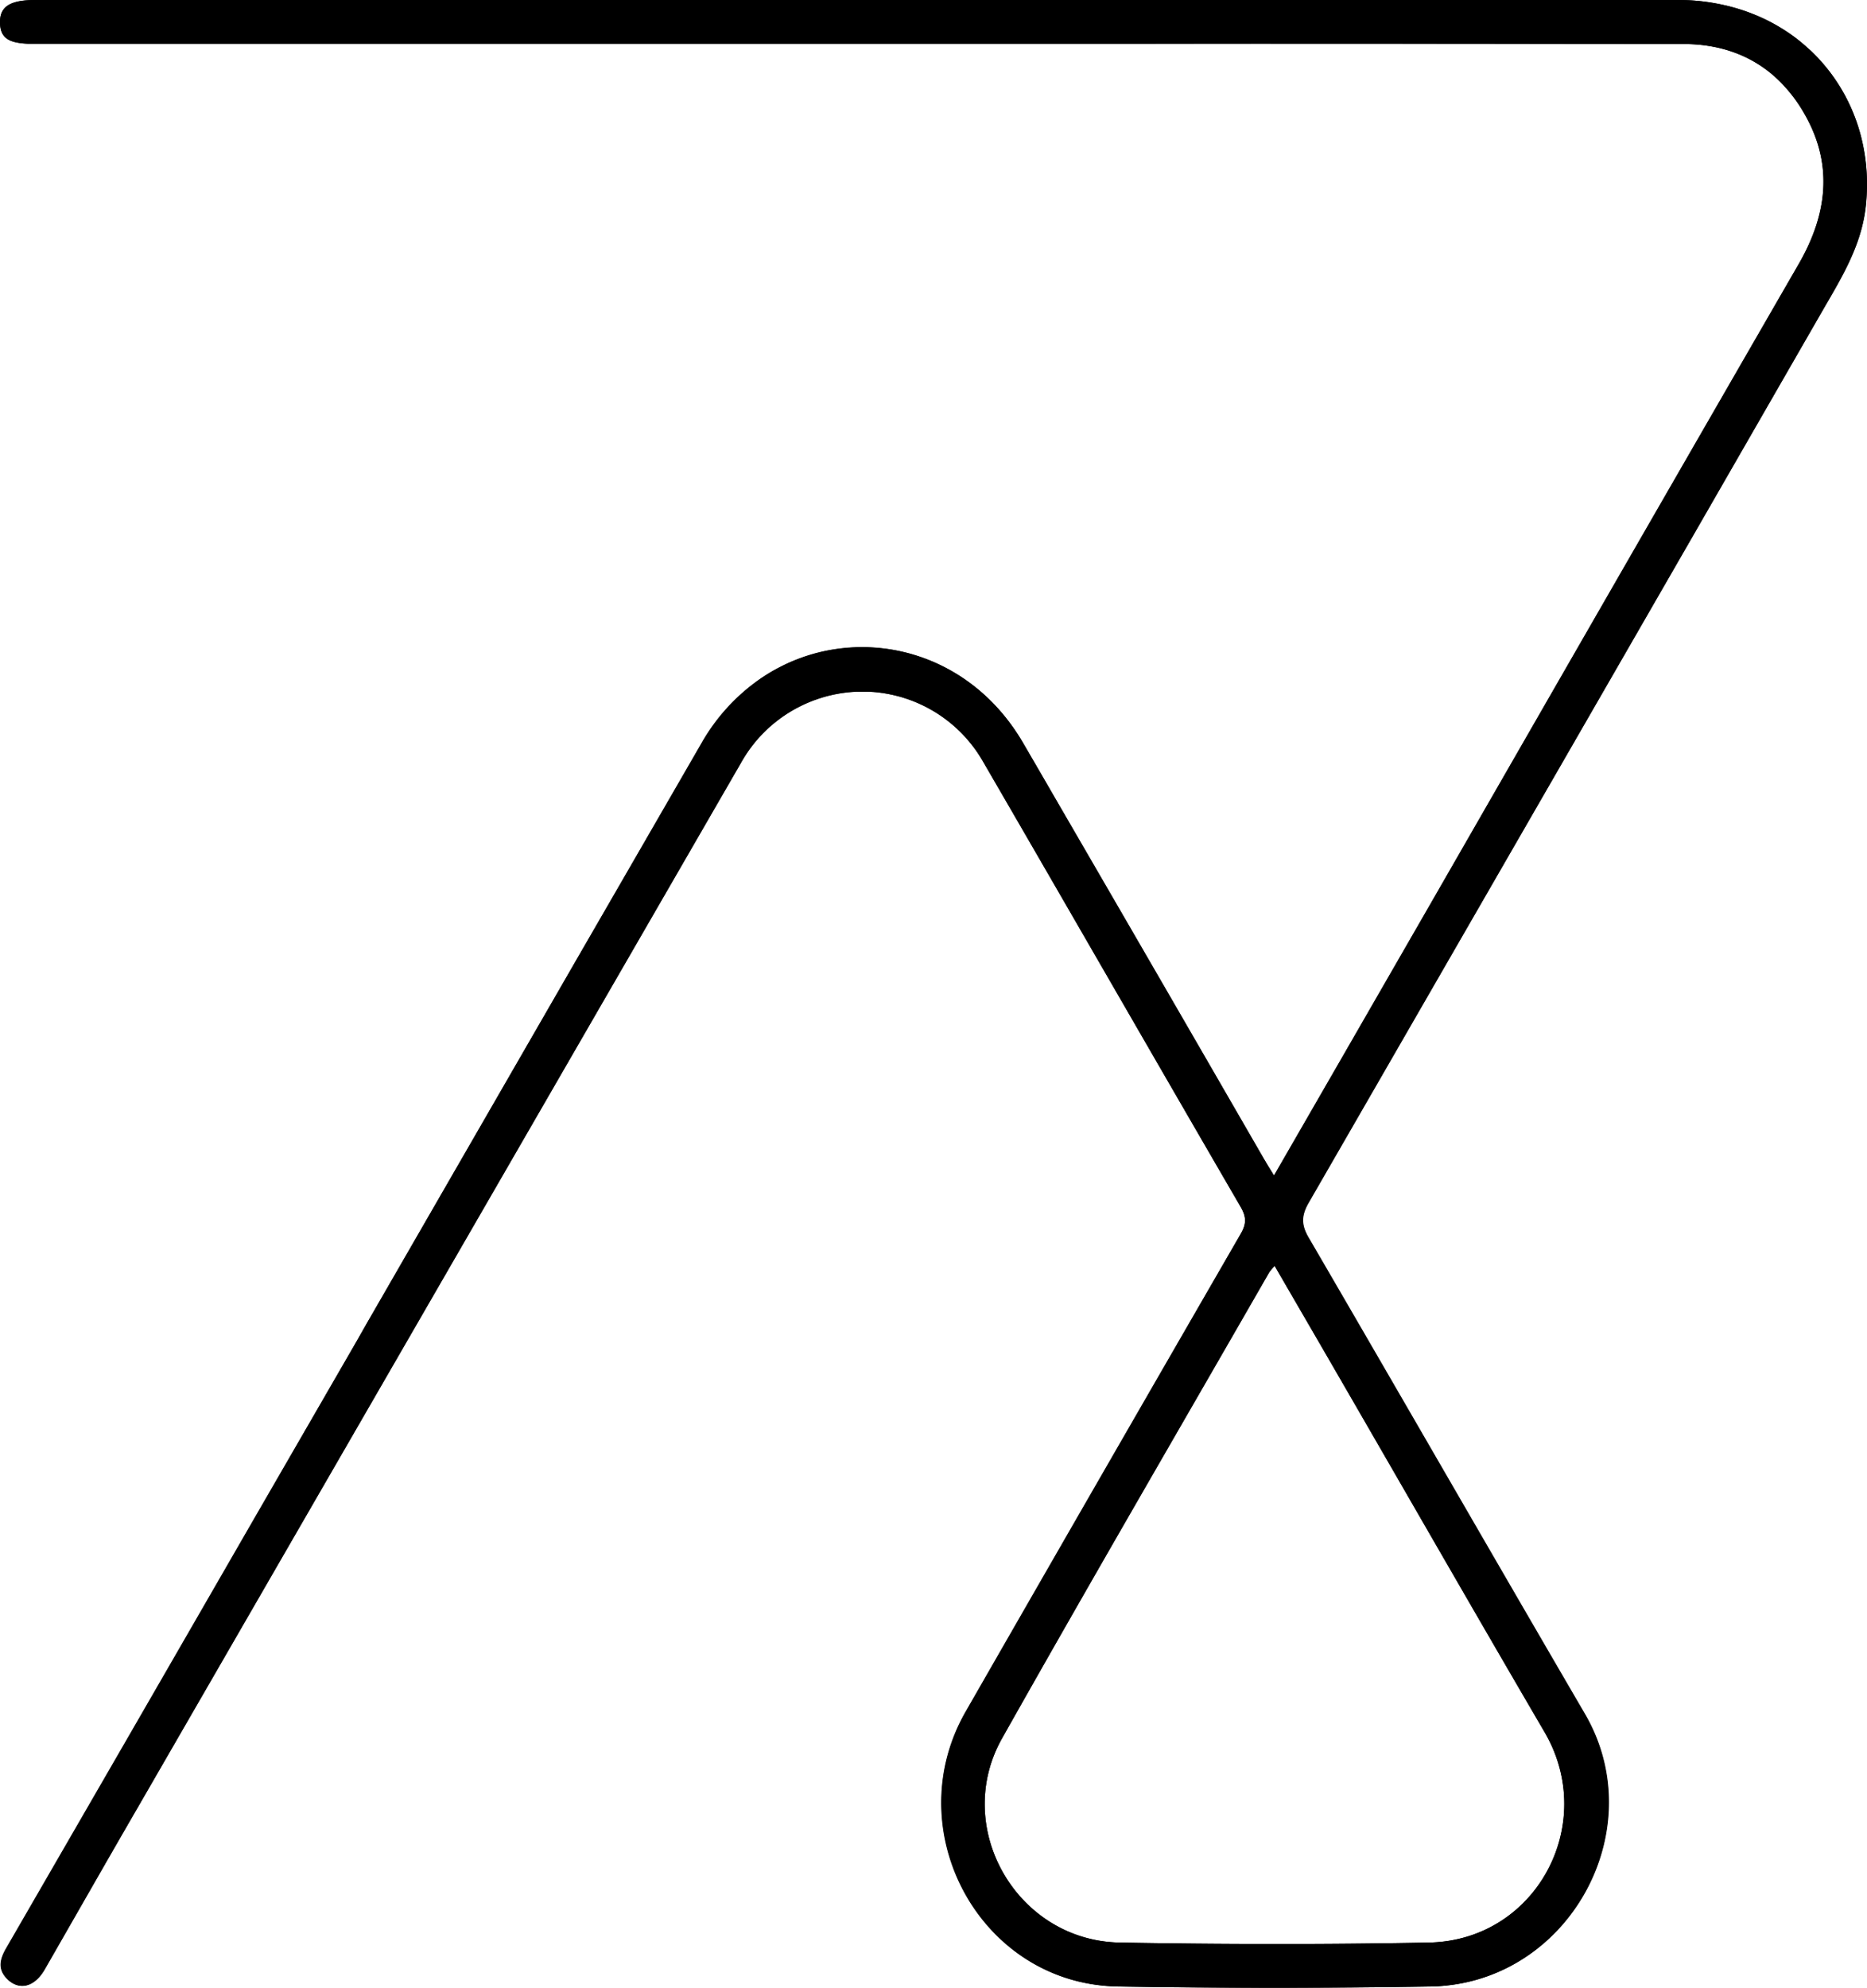 <svg id="Layer_1" data-name="Layer 1" xmlns="http://www.w3.org/2000/svg" viewBox="0 0 555.08 590.77"><g id="Layer_2" data-name="Layer 2"><g id="Layer_1-2" data-name="Layer 1-2"><path d="M542.72,19.74s0,0,0,0a52,52,0,0,0-3.55-3.87c-.31-.32-.62-.62-.94-.91-1-.89-1.93-1.74-2.94-2.57l0,0c-1-.82-2.06-1.61-3.14-2.36l0,0c-1.09-.75-2.21-1.47-3.36-2.15a52.91,52.91,0,0,0-7.52-3.68c-1.18-.47-2.38-.91-3.6-1.3-1-.32-2-.61-3-.88-.68-.18-1.37-.35-2.07-.5A60.76,60.76,0,0,0,499.19,0H10.55Q9.14,0,7.94.09C2.9.47.52,2.07.08,5.33A9.08,9.08,0,0,0,0,6.74,9,9,0,0,0,.16,8.36C.74,11.52,3.09,12.8,8.34,13c.63,0,1.3,0,2,0H336.61q81.95,0,163.88.08c9.95,0,18.52,2.79,25.46,8.27a39.48,39.48,0,0,1,3,2.65,44.51,44.51,0,0,1,7.67,10.08c8.52,15,6.6,29.8-1.9,44.49Q480,173.27,425.65,268.09l-26.14,45.39q-5.86,10.15-11.78,20.43l-8.94,15.5c-1.07-1.75-1.87-3-2.58-4.24-.24-.39-.47-.77-.69-1.15q-30.43-52.59-60.9-105.19-5.17-9-10.37-17.91c-14.51-25-41.72-33.57-64.93-25.76l0,0q-2.46.82-4.86,1.9l0,0c-1,.47-2.08,1-3.1,1.52a52.61,52.61,0,0,0-6.15,3.81,58.3,58.3,0,0,0-16.57,18.49L175.34,278.4l-2.4,4.15L109,393.4l-3,5.28q-15.06,26.11-30.11,52.24-36.91,64-73.88,127.93c-2,3.39-2.75,6.5.37,9.46a7.3,7.3,0,0,0,1.53,1.15l0,0c3.23,1.8,6.86.31,9.43-4.17q7-12.22,14-24.45t14.05-24.43q89.49-154.93,179-309.86a41.15,41.15,0,0,1,20.6-18c.41-.18.83-.34,1.25-.48s.84-.31,1.27-.44.84-.28,1.27-.4c.78-.23,1.55-.43,2.32-.61.43-.1.87-.2,1.31-.28s.88-.17,1.32-.24.73-.12,1.1-.16c.53-.08,1-.14,1.57-.19s.9-.08,1.35-.11.74-.05,1.11-.06c1.08,0,2.16,0,3.24,0,.34,0,.68,0,1,.05s.89.06,1.34.11c.61.05,1.21.13,1.81.22.29,0,.57.08.86.13s.71.12,1.07.19l1.27.26h0l.94.23c.58.14,1.15.29,1.71.46l1.17.37a41.47,41.47,0,0,1,23.08,18.9c25.55,44,50.92,88.17,76.5,132.19,1.75,3,1.78,5.07,0,8.08q-41,70.85-81.72,141.84c-19.77,34.37,2.8,78,41,81.54q2.1.21,4.26.24,46.47.76,92.93,0c1.43,0,2.84-.1,4.22-.24,38.16-3.65,61.16-47.22,41.59-80.76-27.5-47.13-54.69-94.44-82.16-141.59-2.22-3.8-2.16-6.55.05-10.37q19.15-33.17,38.3-66.35c.63-1.08,1.25-2.16,1.87-3.24Q465.63,224.7,502,161.57c.64-1.09,1.27-2.19,1.89-3.28q19.11-33.21,38.2-66.42c5.56-9.65,11.38-19.13,12.61-30.63C556.42,45.26,551.76,30.67,542.72,19.74ZM398,409c20.4,35.24,40.67,70.6,61.23,105.77,16,27.41-2.59,62-34.43,62.55-30.64.59-61.41.55-91.93,0s-49.93-34.12-34.93-60.72c26.13-46.38,52.93-92.38,79.45-138.53a21.55,21.55,0,0,1,1.58-1.86h0C385.51,387.48,391.77,398.21,398,409Z"/><path d="M542.72,19.74s0,0,0,0a48.16,48.16,0,0,0-3.55-3.87c-.31-.32-.62-.62-.94-.91-1-.9-1.93-1.75-2.94-2.57l0,0c-1-.83-2.06-1.62-3.14-2.36l0,0c-1.09-.76-2.21-1.48-3.36-2.15a52.91,52.91,0,0,0-7.52-3.68c-1.18-.48-2.38-.91-3.6-1.3-1-.32-2-.61-3-.88-.68-.18-1.37-.35-2.07-.5A60.76,60.76,0,0,0,499.19,0H10.55Q9.14,0,7.94.09C2.92.49.53,2.14.08,5.33A9.08,9.08,0,0,0,0,6.74,9,9,0,0,0,.16,8.36C.76,11.45,3.1,12.78,8.34,13c.63,0,1.3,0,2,0H336.61q81.95-.13,163.88.08c9.95,0,18.52,2.79,25.46,8.27a36,36,0,0,1,3,2.65,44.51,44.51,0,0,1,7.67,10.08c8.52,15,6.6,29.8-1.9,44.49q-54.56,94.7-109.09,189.44l-26.14,45.39q-5.85,10.15-11.78,20.43l-8.94,15.5c-1.07-1.75-1.87-3-2.58-4.24q-.36-.59-.69-1.17-30.34-52.61-60.9-105.17l-10.41-17.91c-14.5-24.92-41.69-33.53-64.89-25.76l0,0q-2.46.84-4.86,1.9l0,0c-1.05.48-2.08,1-3.1,1.52a52.61,52.61,0,0,0-6.15,3.81,58.42,58.42,0,0,0-16.61,18.49q-16.59,28.74-33.17,57.48l-2.4,4.15L109,393.4l-3,5.28L75.78,450.92Q57.71,482.27,39.62,513.6l-1.5,2.6Q20,547.54,1.9,578.85c-2,3.39-2.75,6.46.37,9.46a8.49,8.49,0,0,0,1.57,1.15l0,0c3.24,1.75,6.83.25,9.39-4.17q7.05-12.22,14.07-24.45t14.1-24.43q89.48-154.93,179-309.86a41.43,41.43,0,0,1,15.62-15.66,43,43,0,0,1,4.93-2.39c.41-.17.83-.33,1.25-.48s.85-.3,1.27-.44.85-.28,1.27-.4c.78-.23,1.55-.43,2.32-.61.44-.1.87-.2,1.31-.28s.88-.17,1.32-.24.73-.12,1.1-.16c.53-.08,1-.14,1.57-.19s.9-.08,1.35-.11.74-.05,1.11-.06c1.08,0,2.16,0,3.24,0l1,.05c.45,0,.9.06,1.34.11.61.05,1.21.13,1.81.22.29,0,.57.08.86.13s.71.12,1.07.19.85.16,1.27.26h0l.94.23c.58.14,1.15.29,1.71.46.39.11.78.23,1.17.37a41.12,41.12,0,0,1,23.13,18.9c25.55,44,50.92,88.19,76.5,132.19,1.71,3,1.74,5.08,0,8.08Q328,437.64,287.23,508.59c-19.76,34.35,2.78,77.92,40.95,81.54q2.1.21,4.26.24,46.47.76,92.93,0c1.43,0,2.84-.1,4.22-.24,38.2-3.59,61.23-47.19,41.65-80.76-27.5-47.13-54.69-94.44-82.16-141.59-2.22-3.8-2.16-6.55.05-10.37q19.13-33.17,38.24-66.35c.63-1.08,1.25-2.16,1.87-3.24Q465.63,224.7,502,161.57c.64-1.09,1.27-2.19,1.89-3.28Q523,125.08,542.13,91.87c5.61-9.63,11.38-19.13,12.61-30.63C556.45,45.26,551.77,30.67,542.72,19.74ZM424.8,577.32c-30.64.59-61.41.55-91.93,0s-49.93-34.12-34.93-60.72c26.13-46.38,52.93-92.38,79.45-138.53a21.55,21.55,0,0,1,1.58-1.86h0c6.51,11.27,12.77,22,19,32.79,20.4,35.24,40.67,70.6,61.23,105.77C475.25,542.18,456.64,576.73,424.8,577.32Z"/></g></g></svg>